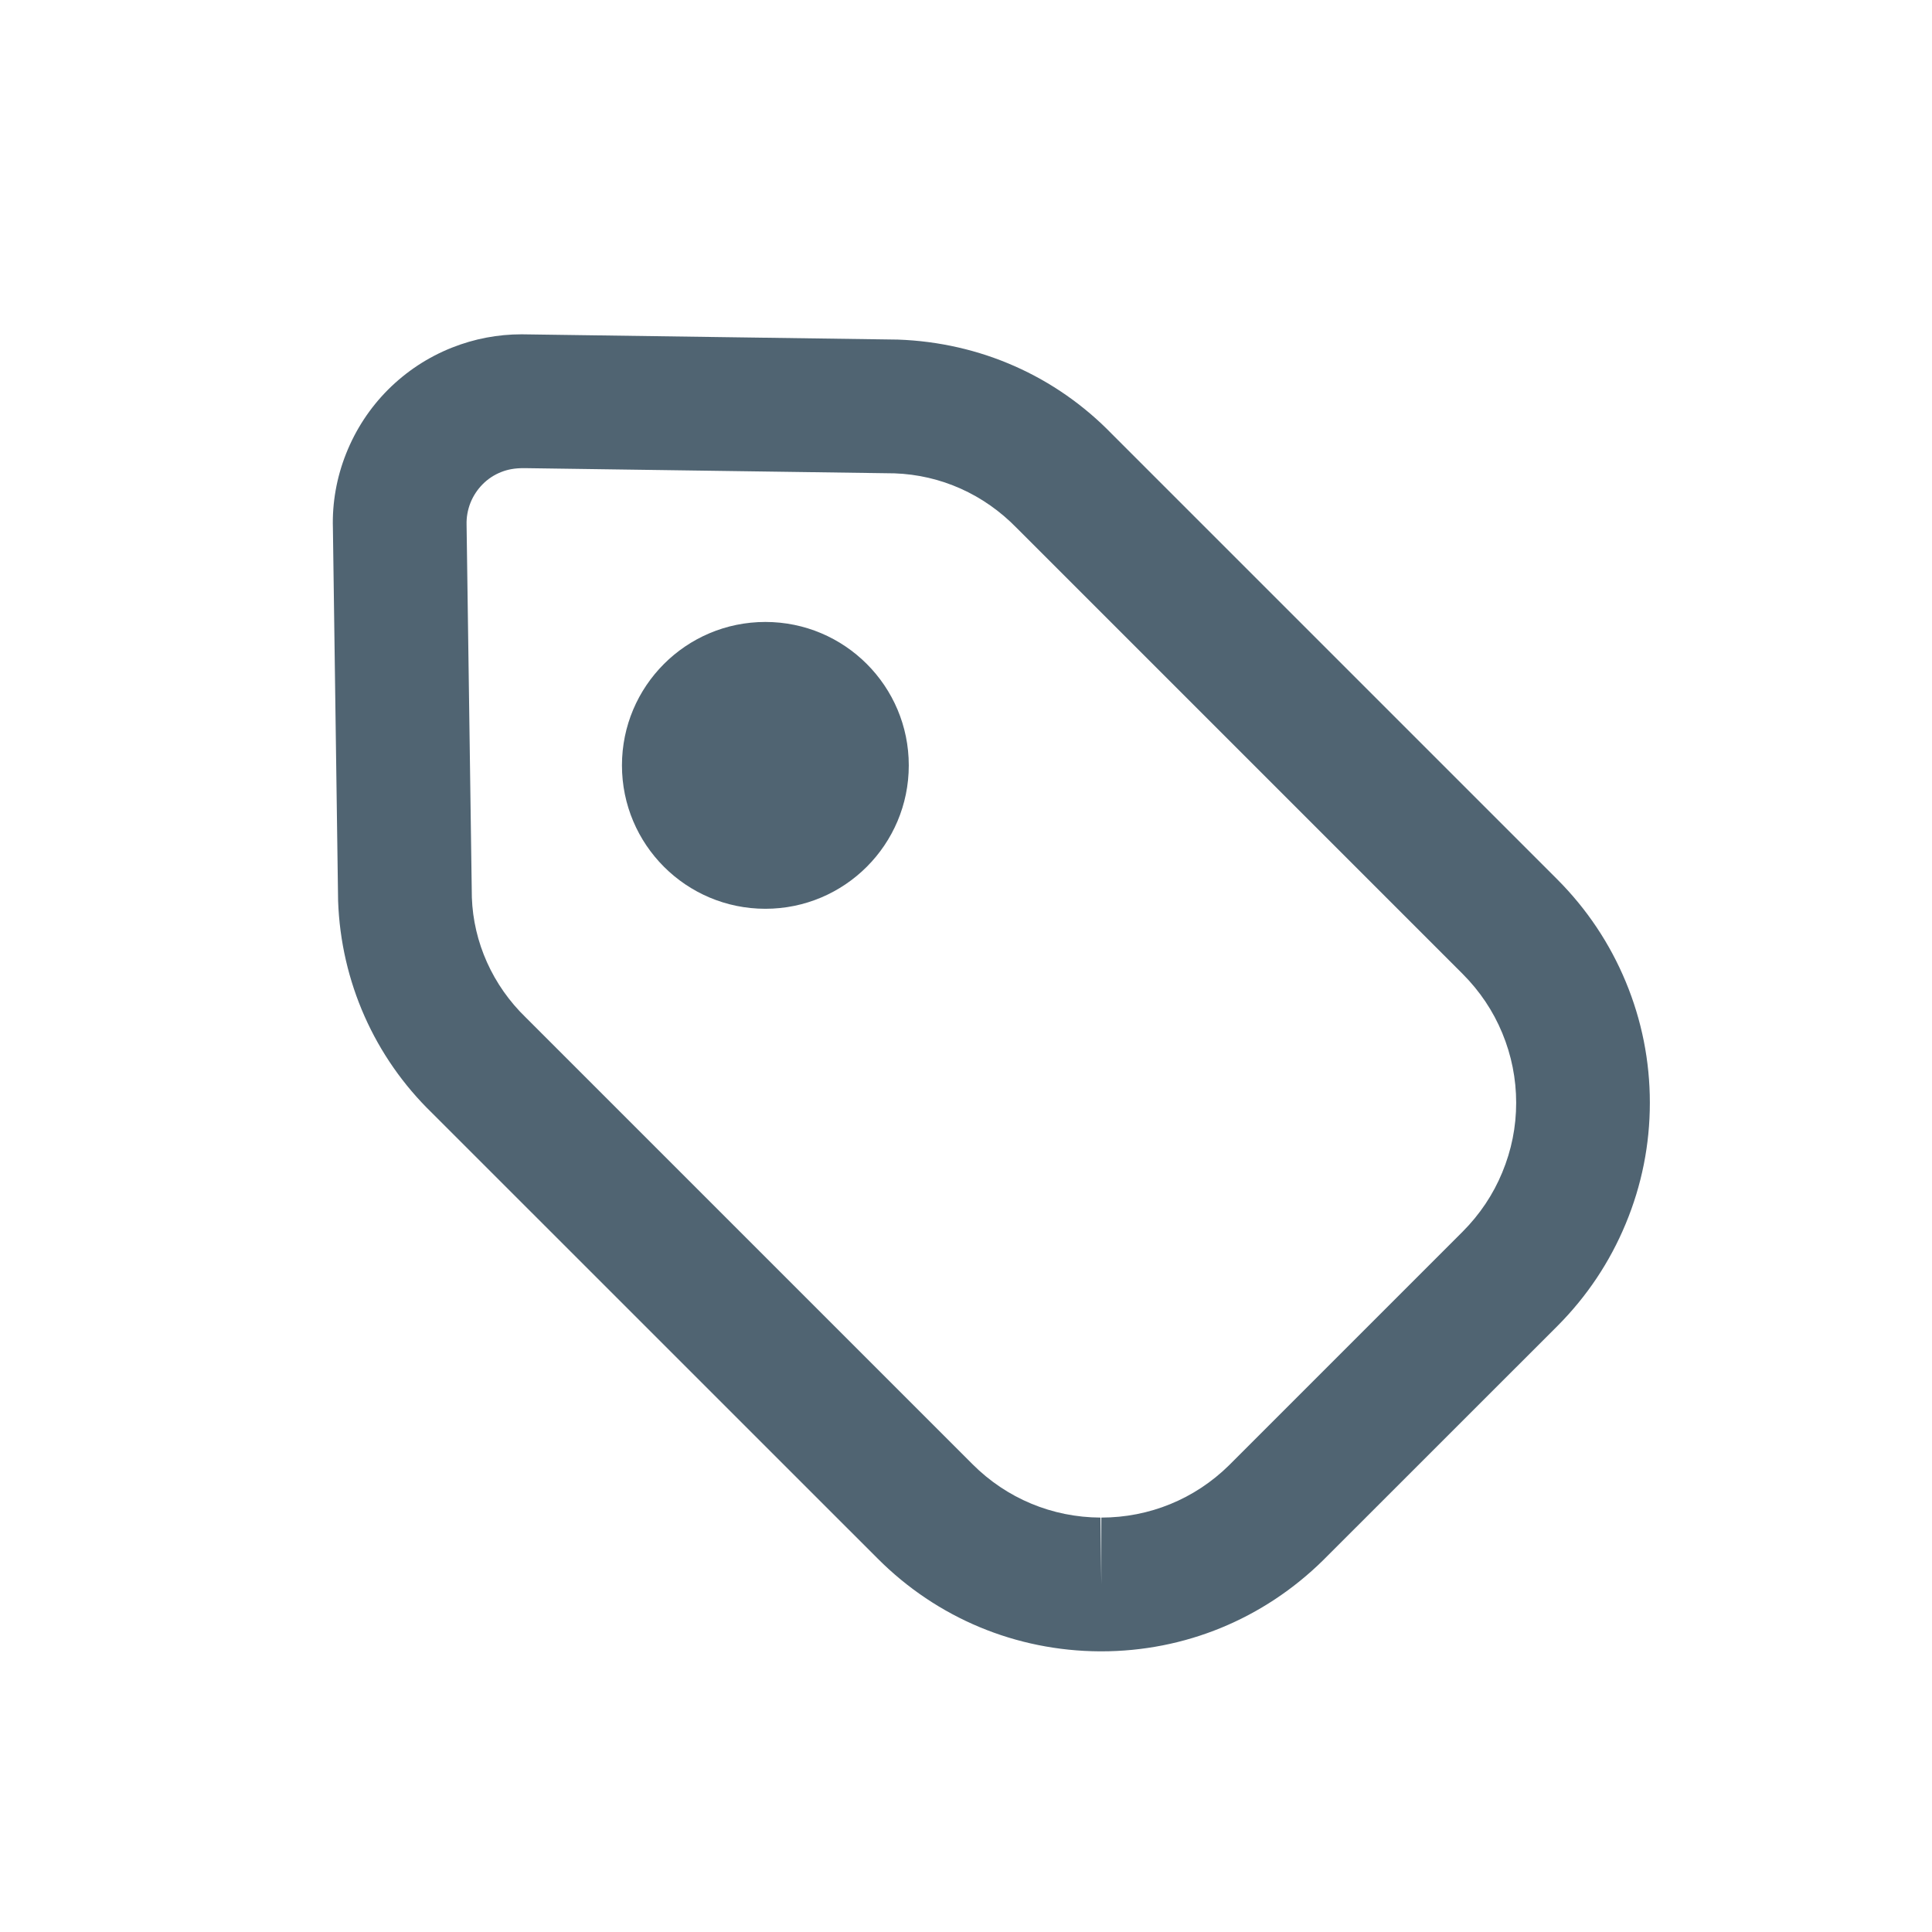 <?xml version="1.0" encoding="utf-8"?>
<!-- Generator: Adobe Illustrator 16.0.0, SVG Export Plug-In . SVG Version: 6.00 Build 0)  -->
<!DOCTYPE svg PUBLIC "-//W3C//DTD SVG 1.1//EN" "http://www.w3.org/Graphics/SVG/1.1/DTD/svg11.dtd">
<svg version="1.1" id="Layer_1" xmlns="http://www.w3.org/2000/svg" xmlns:xlink="http://www.w3.org/1999/xlink" x="0px" y="0px"
	 width="26px" height="26px" viewBox="0 0 26 26" enable-background="new 0 0 26 26" xml:space="preserve">
<path fill="#506472" d="M14.82,22.223c-0.001,0-0.018,0-0.019,0c-1.129-0.006-2.19-0.448-2.988-1.247l-6-5.999
	c-0.772-0.749-1.225-1.766-1.263-2.854L4.48,7.103C4.47,6.769,4.529,6.428,4.658,6.104c0.129-0.324,0.318-0.613,0.564-0.86
	C5.471,4.996,5.76,4.806,6.083,4.678c0.3-0.119,0.615-0.179,0.937-0.179l5.063,0.071c1.107,0.039,2.125,0.491,2.883,1.273
	l5.991,5.991c0.398,0.399,0.708,0.863,0.922,1.379c0.215,0.518,0.324,1.065,0.324,1.627c0,0.563-0.109,1.11-0.325,1.629
	c-0.213,0.514-0.522,0.978-0.92,1.377l-3.151,3.15C17.003,21.788,15.943,22.223,14.82,22.223z M7.05,6.3
	c-0.127,0-0.217,0.018-0.304,0.052C6.652,6.389,6.567,6.444,6.495,6.517c-0.07,0.071-0.126,0.155-0.164,0.25
	C6.294,6.861,6.276,6.961,6.279,7.063l0.071,5.015c0.021,0.603,0.28,1.184,0.727,1.616l6.01,6.01
	c0.46,0.461,1.073,0.716,1.723,0.719l0.011,0.9v-0.9c0.647,0,1.258-0.25,1.718-0.703l3.146-3.146
	c0.229-0.23,0.409-0.498,0.531-0.794c0.125-0.3,0.188-0.615,0.188-0.939c0-0.323-0.063-0.639-0.187-0.938
	c-0.123-0.298-0.302-0.564-0.532-0.795l-6-6C13.24,6.65,12.659,6.392,12.038,6.37L7.057,6.3C7.055,6.3,7.052,6.3,7.05,6.3z"/>
<path fill="#506472" d="M10.3,12.23c1.066,0,1.93-0.864,1.93-1.93s-0.864-1.93-1.93-1.93S8.37,9.234,8.37,10.3
	S9.234,12.23,10.3,12.23z"/>
</svg>
